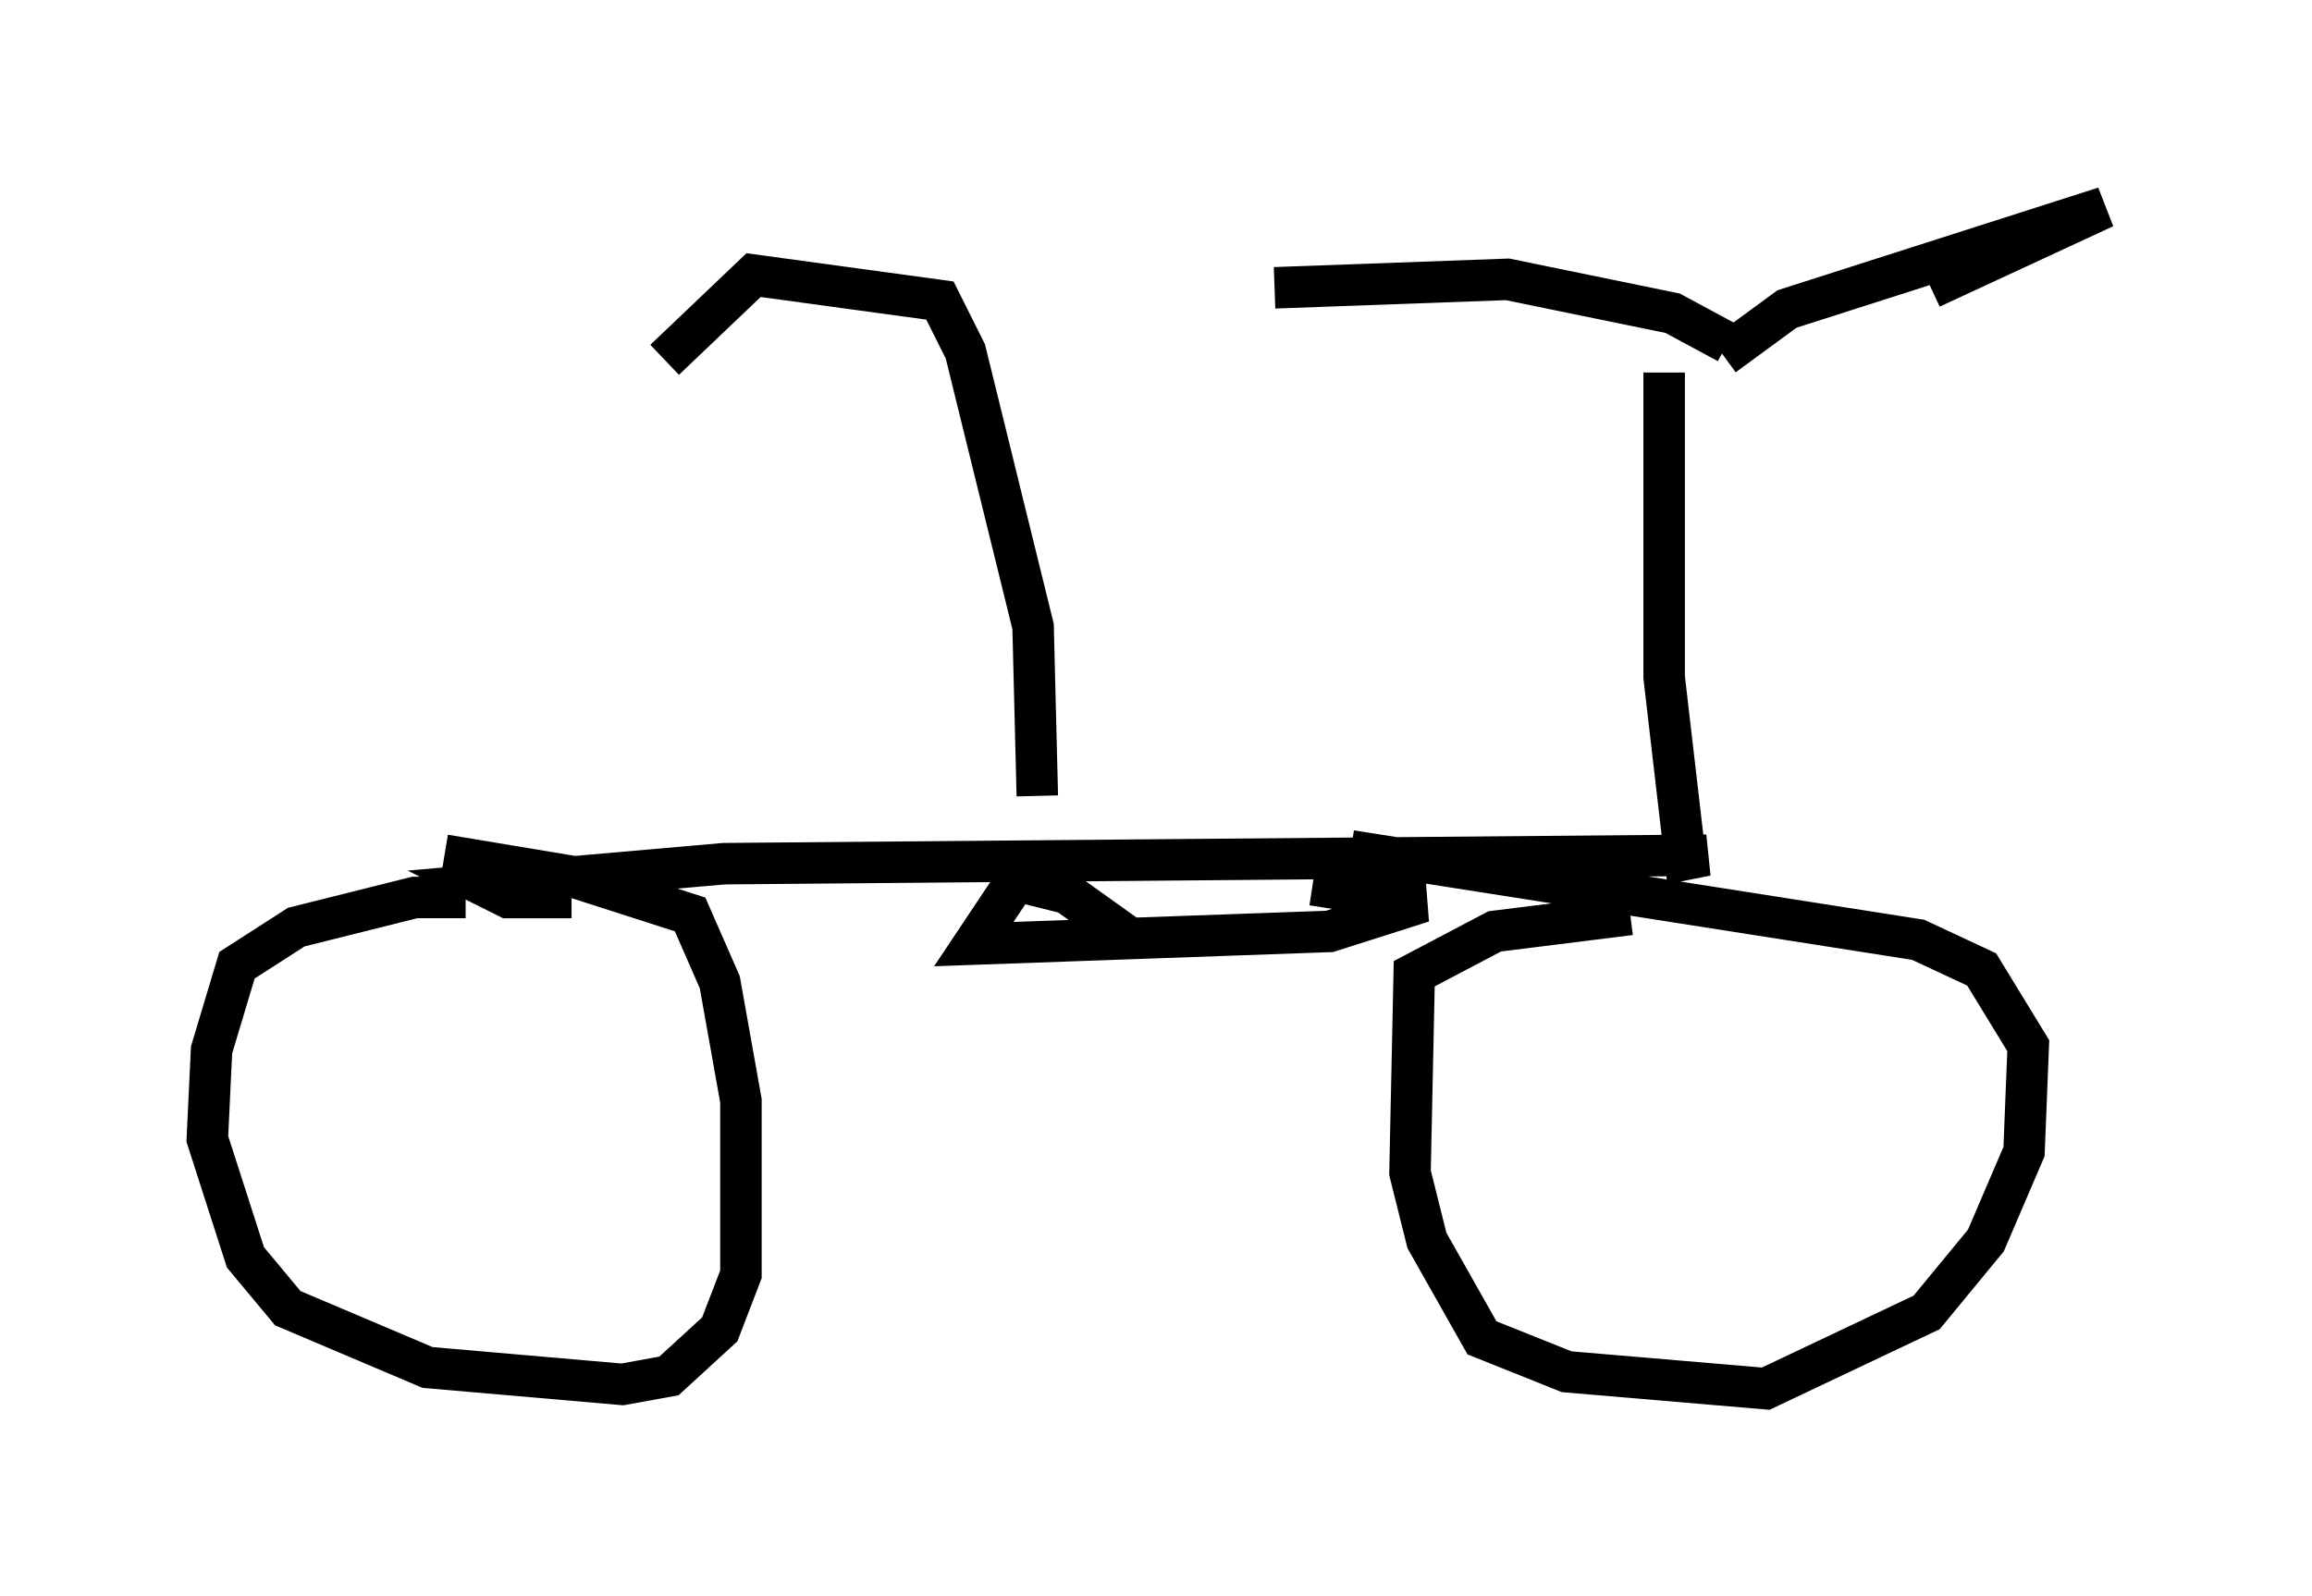 <?xml version="1.0" encoding="utf-8" ?>
<svg baseProfile="full" height="38.482" version="1.1" width="55.734" xmlns="http://www.w3.org/2000/svg" xmlns:ev="http://www.w3.org/2001/xml-events" xmlns:xlink="http://www.w3.org/1999/xlink"><defs /><rect fill="white" height="38.482" width="55.734" x="0" y="0" /><path d="M40.525, 10.002 m1.021, -1.429 l1.531, -1.123 7.656, -2.45 l-4.185, 1.94 m-4.9, 1.327 l-1.327, -0.715 -3.981, -0.817 l-5.615, 0.204 m9.392, 2.042 l0.0, 7.35 0.51, 4.39 l0.51, -0.102 -23.684, 0.204 l-5.819, 0.51 0.613, 0.306 l1.531, 0.0 m25.521, 0.408 l-3.267, 0.408 -1.94, 1.021 l-0.102, 4.798 0.408, 1.633 l1.327, 2.348 2.042, 0.817 l4.798, 0.408 3.879, -1.838 l1.429, -1.735 0.919, -2.144 l0.102, -2.552 -1.123, -1.838 l-1.531, -0.715 -13.679, -2.144 m-21.336, 1.123 l-1.225, 0.0 -2.858, 0.715 l-1.429, 0.919 -0.613, 2.042 l-0.102, 2.144 0.919, 2.858 l1.021, 1.225 3.369, 1.429 l4.696, 0.408 1.123, -0.204 l1.225, -1.123 0.51, -1.327 l0.0, -4.185 -0.51, -2.858 l-0.715, -1.633 -2.858, -0.919 l-3.063, -0.51 m20.927, 0.715 l2.654, 0.408 -2.246, 0.715 l-8.575, 0.306 1.021, -1.531 l1.225, 0.306 1.429, 1.021 m-2.144, -3.369 l-0.102, -4.083 -1.633, -6.635 l-0.613, -1.225 -4.492, -0.613 l-2.144, 2.042 " fill="none" stroke="black" stroke-width="1" /></svg>